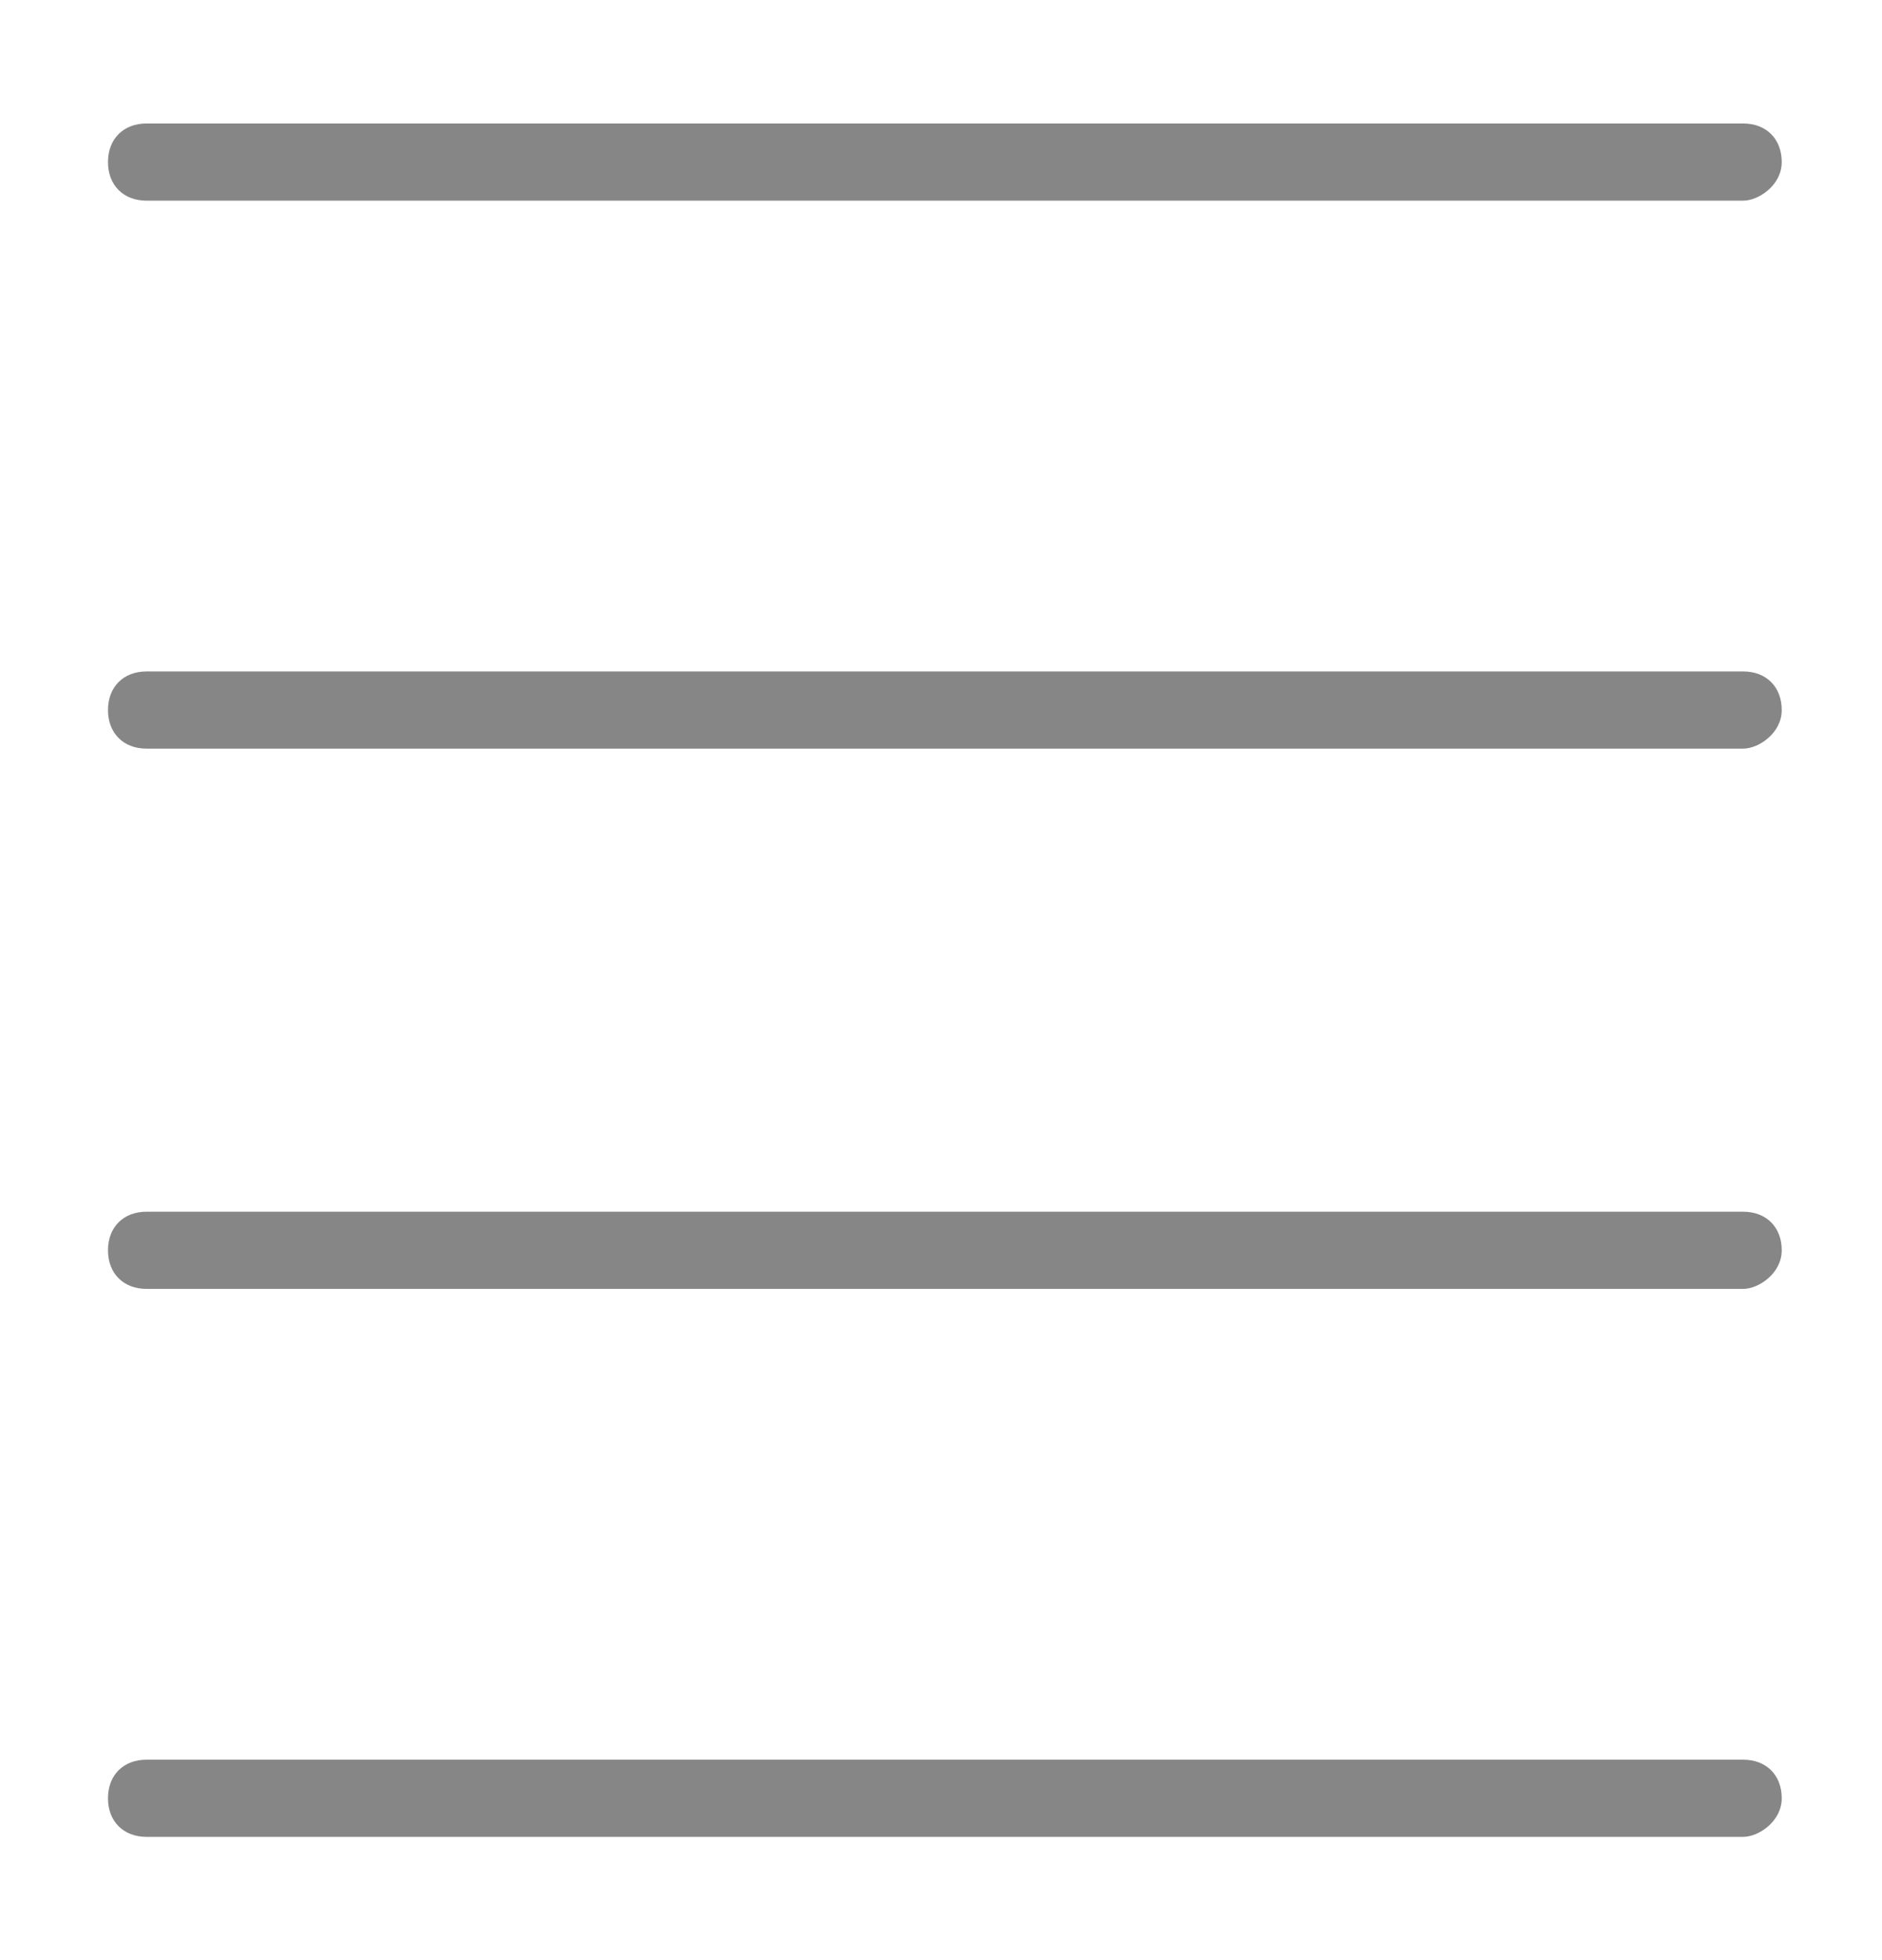 <?xml version="1.0" encoding="utf-8"?>
<!-- Generator: Adobe Illustrator 18.1.1, SVG Export Plug-In . SVG Version: 6.00 Build 0)  -->
<svg version="1.1" id="Ebene_1" xmlns="http://www.w3.org/2000/svg" xmlns:xlink="http://www.w3.org/1999/xlink" x="0px" y="0px"
	 viewBox="0 0 24.4 25.4" style="enable-background:new 0 0 24.4 25.4;" xml:space="preserve">
<style type="text/css">
	.st0{clip-path:url(#SVGID_2_);}
	.st1{fill:#868686;}
</style>
<g>
	<defs>
		<rect id="SVGID_1_" x="1.4" y="1.6" width="21.7" height="22.3"/>
	</defs>
	<clipPath id="SVGID_2_">
		<use xlink:href="#SVGID_1_"  style="overflow:visible;"/>
	</clipPath>
	<g class="st0">
		<path class="st1" d="M22.6,2.6H1.9c-0.3,0-0.5-0.2-0.5-0.5s0.2-0.5,0.5-0.5h20.7c0.3,0,0.5,0.2,0.5,0.5S22.8,2.6,22.6,2.6z"/>
	</g>
	<g class="st0">
		<path class="st1" d="M22.6,9.7H1.9c-0.3,0-0.5-0.2-0.5-0.5s0.2-0.5,0.5-0.5h20.7c0.3,0,0.5,0.2,0.5,0.5S22.8,9.7,22.6,9.7z"/>
	</g>
	<g class="st0">
		<path class="st1" d="M22.6,16.7H1.9c-0.3,0-0.5-0.2-0.5-0.5c0-0.3,0.2-0.5,0.5-0.5h20.7c0.3,0,0.5,0.2,0.5,0.5
			C23.1,16.5,22.8,16.7,22.6,16.7z"/>
	</g>
	<g class="st0">
		<path class="st1" d="M22.6,23.8H1.9c-0.3,0-0.5-0.2-0.5-0.5s0.2-0.5,0.5-0.5h20.7c0.3,0,0.5,0.2,0.5,0.5S22.8,23.8,22.6,23.8z"/>
	</g>
</g>
</svg>
